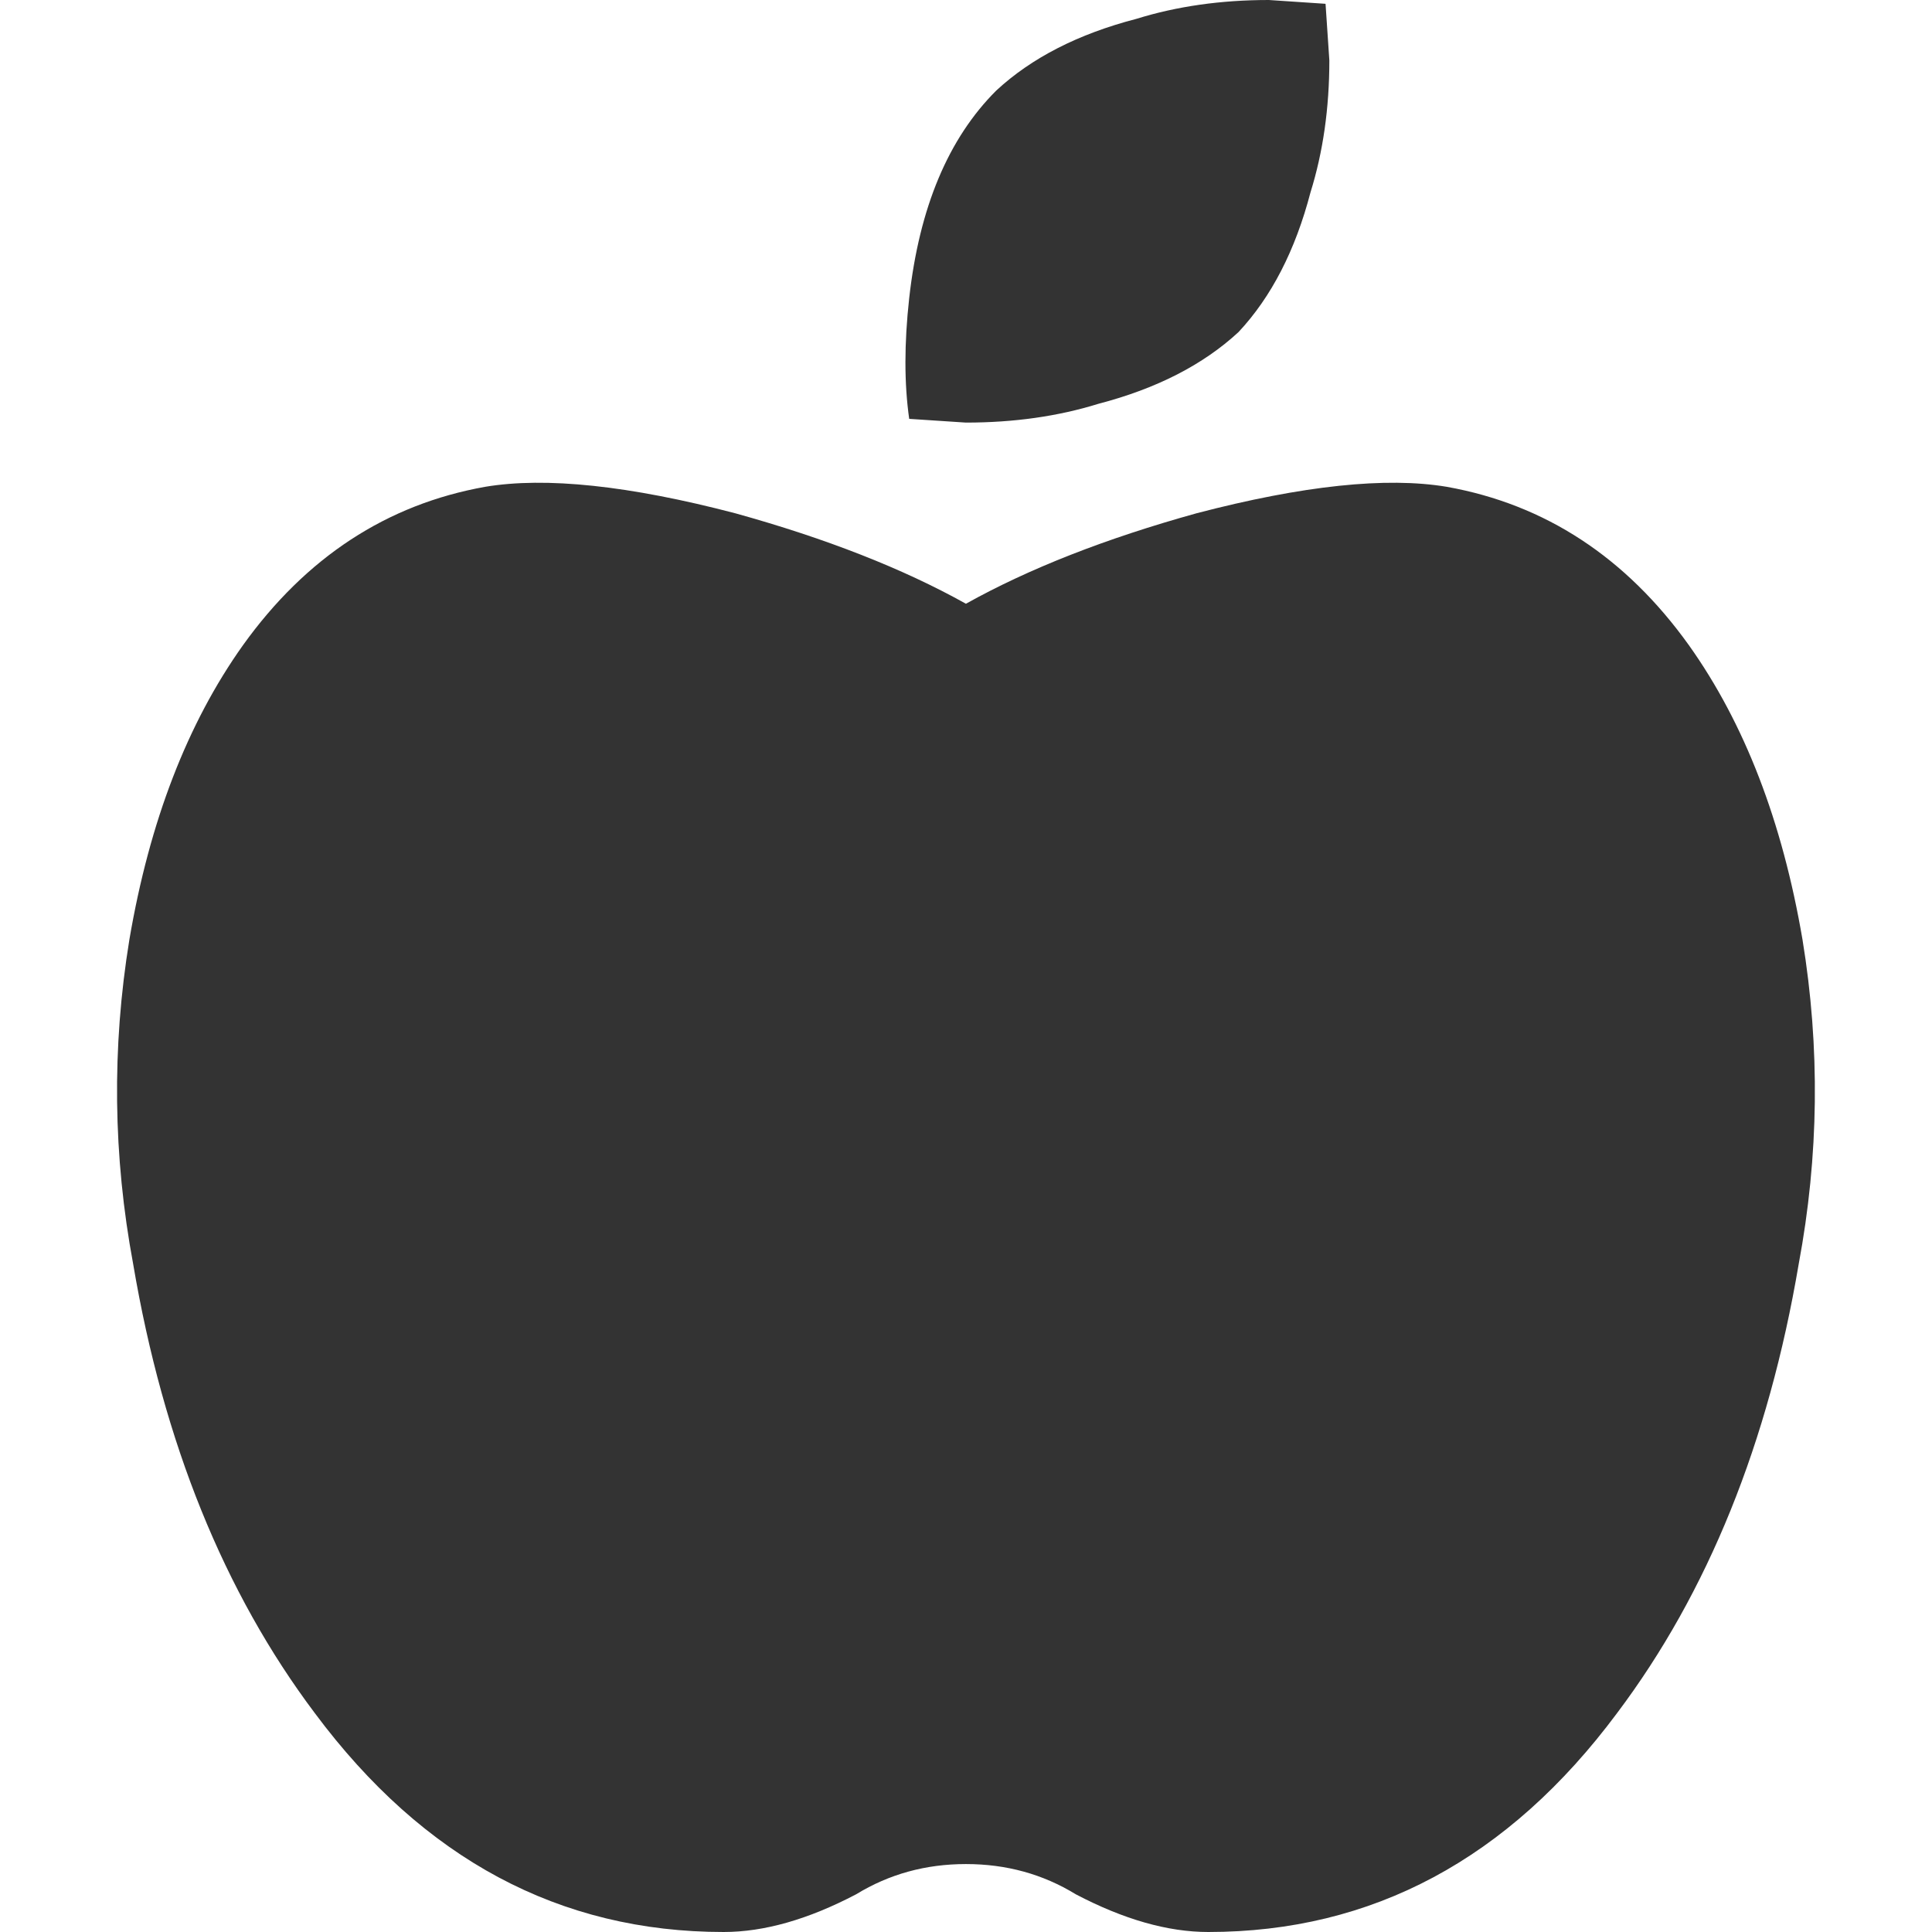 <svg width="30" height="30" viewBox="0 0 30 30" fill="none" xmlns="http://www.w3.org/2000/svg">
<path d="M22.465 7.559C23.993 7.832 25.247 8.653 26.226 10.02C27.088 11.231 27.676 12.754 27.989 14.59C28.264 16.27 28.244 17.949 27.93 19.629C27.46 22.402 26.52 24.727 25.109 26.602C23.424 28.867 21.308 30 18.762 30C18.134 30 17.449 29.805 16.704 29.414C16.195 29.102 15.627 28.945 14.999 28.945C14.372 28.945 13.805 29.102 13.295 29.414C12.55 29.805 11.865 30 11.237 30C8.69 30 6.575 28.867 4.889 26.602C3.479 24.727 2.538 22.402 2.068 19.629C1.755 17.949 1.735 16.27 2.009 14.59C2.322 12.754 2.91 11.231 3.772 10.02C4.752 8.653 6.006 7.832 7.534 7.559C8.474 7.402 9.767 7.539 11.413 7.969C12.824 8.36 14.019 8.828 14.999 9.375C15.979 8.828 17.174 8.36 18.584 7.969C20.231 7.539 21.524 7.402 22.465 7.559ZM19.232 5.156C18.683 5.664 17.958 6.035 17.057 6.27C16.429 6.465 15.744 6.562 14.999 6.562L14.118 6.504C14.04 5.957 14.04 5.332 14.118 4.629C14.275 3.223 14.725 2.149 15.47 1.406C16.018 0.898 16.744 0.527 17.645 0.293C18.272 0.098 18.957 0 19.702 0L20.583 0.059L20.642 0.938C20.642 1.68 20.544 2.363 20.349 2.988C20.114 3.887 19.742 4.61 19.232 5.156Z" fill="#333333"/>
</svg>
